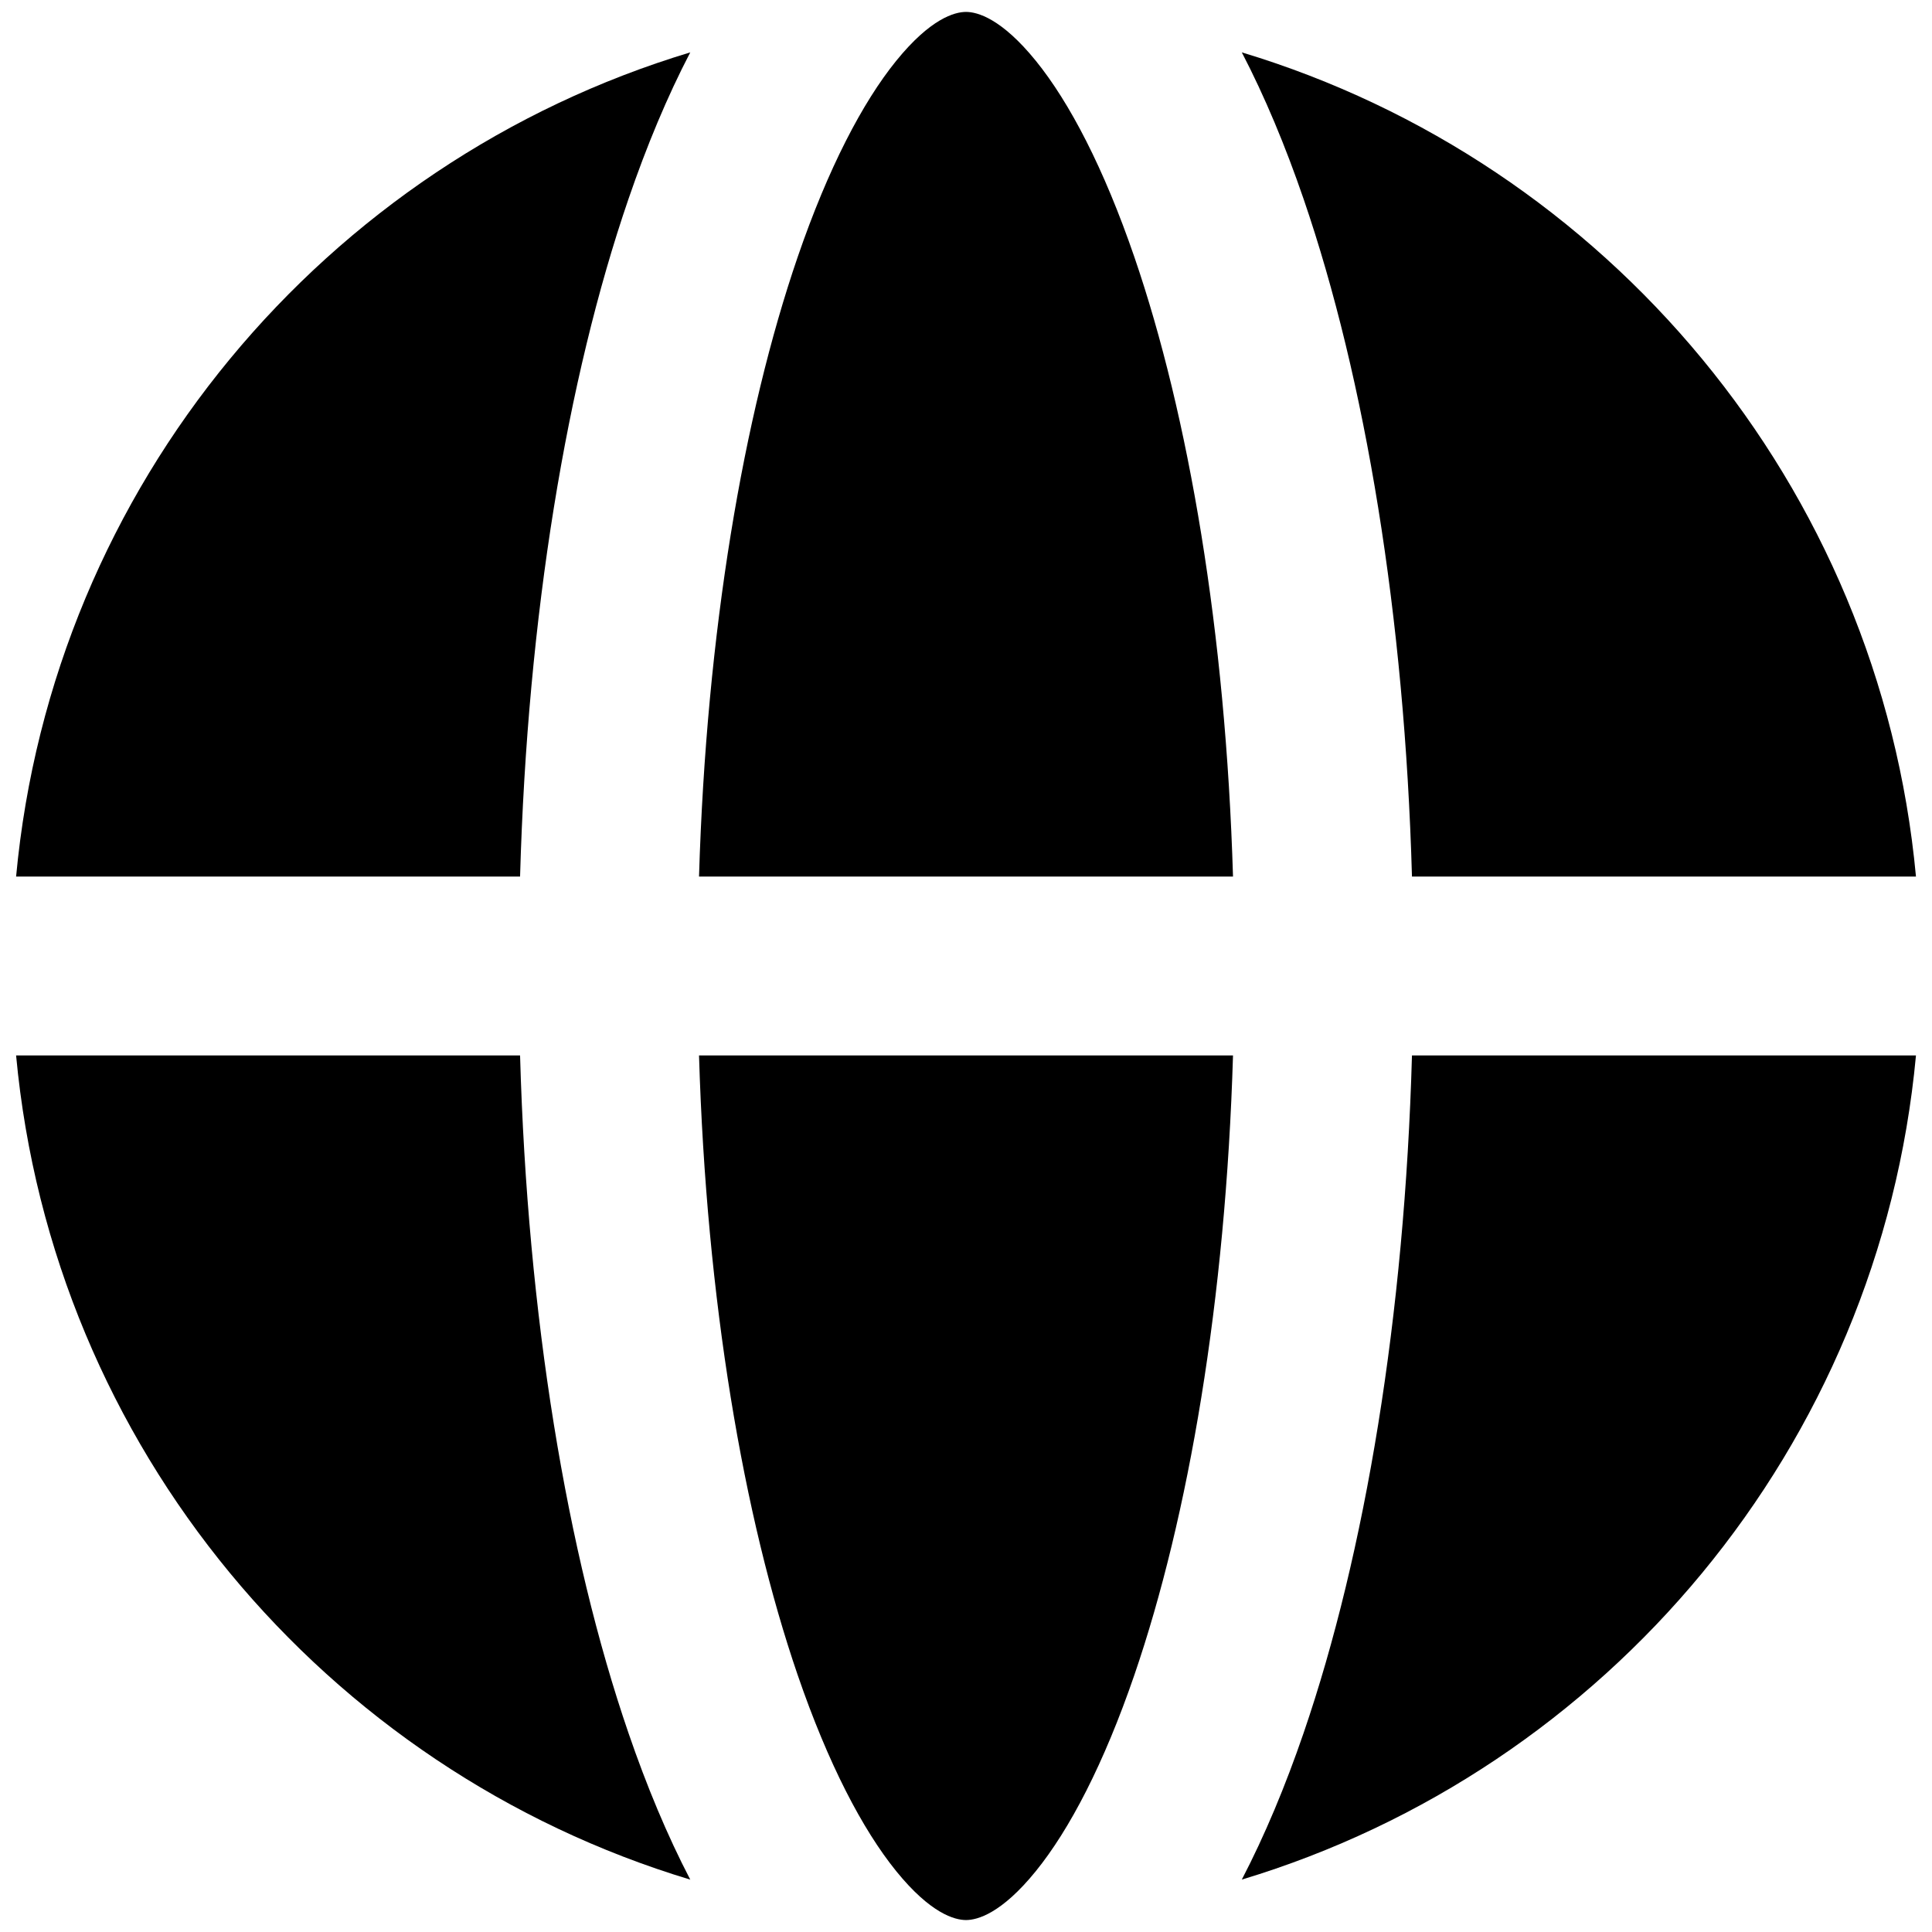 <svg width="54" height="54" viewBox="0 0 54 54" fill="none" xmlns="http://www.w3.org/2000/svg">
<path d="M19.538 24.5H34.463C34.258 17.664 33.223 11.608 31.707 7.187C30.853 4.698 29.894 2.862 28.951 1.699C27.991 0.516 27.317 0.333 27.001 0.333C26.684 0.333 26.01 0.516 25.05 1.699C24.108 2.862 23.148 4.698 22.294 7.187C20.778 11.608 19.743 17.664 19.538 24.5Z" fill="black"/>
<path d="M34.463 29.5C34.258 36.335 33.223 42.391 31.707 46.813C30.853 49.302 29.894 51.137 28.951 52.3C27.991 53.484 27.317 53.666 27.001 53.666C26.684 53.666 26.01 53.484 25.05 52.3C24.108 51.137 23.148 49.302 22.294 46.813C20.778 42.391 19.743 36.335 19.538 29.5H34.463Z" fill="black"/>
<path d="M39.465 29.5H53.552C52.535 40.439 44.91 49.46 34.709 52.535C35.353 51.297 35.929 49.916 36.437 48.435C38.162 43.403 39.26 36.777 39.465 29.5Z" fill="black"/>
<path d="M53.552 24.5H39.465C39.26 17.222 38.162 10.597 36.437 5.565C35.929 4.084 35.353 2.702 34.709 1.464C44.91 4.539 52.535 13.561 53.552 24.5Z" fill="black"/>
<path d="M14.536 24.5H0.45C1.467 13.561 9.091 4.539 19.293 1.464C18.648 2.702 18.073 4.084 17.565 5.565C15.839 10.597 14.742 17.222 14.536 24.5Z" fill="black"/>
<path d="M14.536 29.5H0.45C1.467 40.439 9.091 49.46 19.293 52.536C18.648 51.297 18.073 49.916 17.565 48.435C15.839 43.403 14.742 36.777 14.536 29.5Z" fill="black"/>
</svg>
